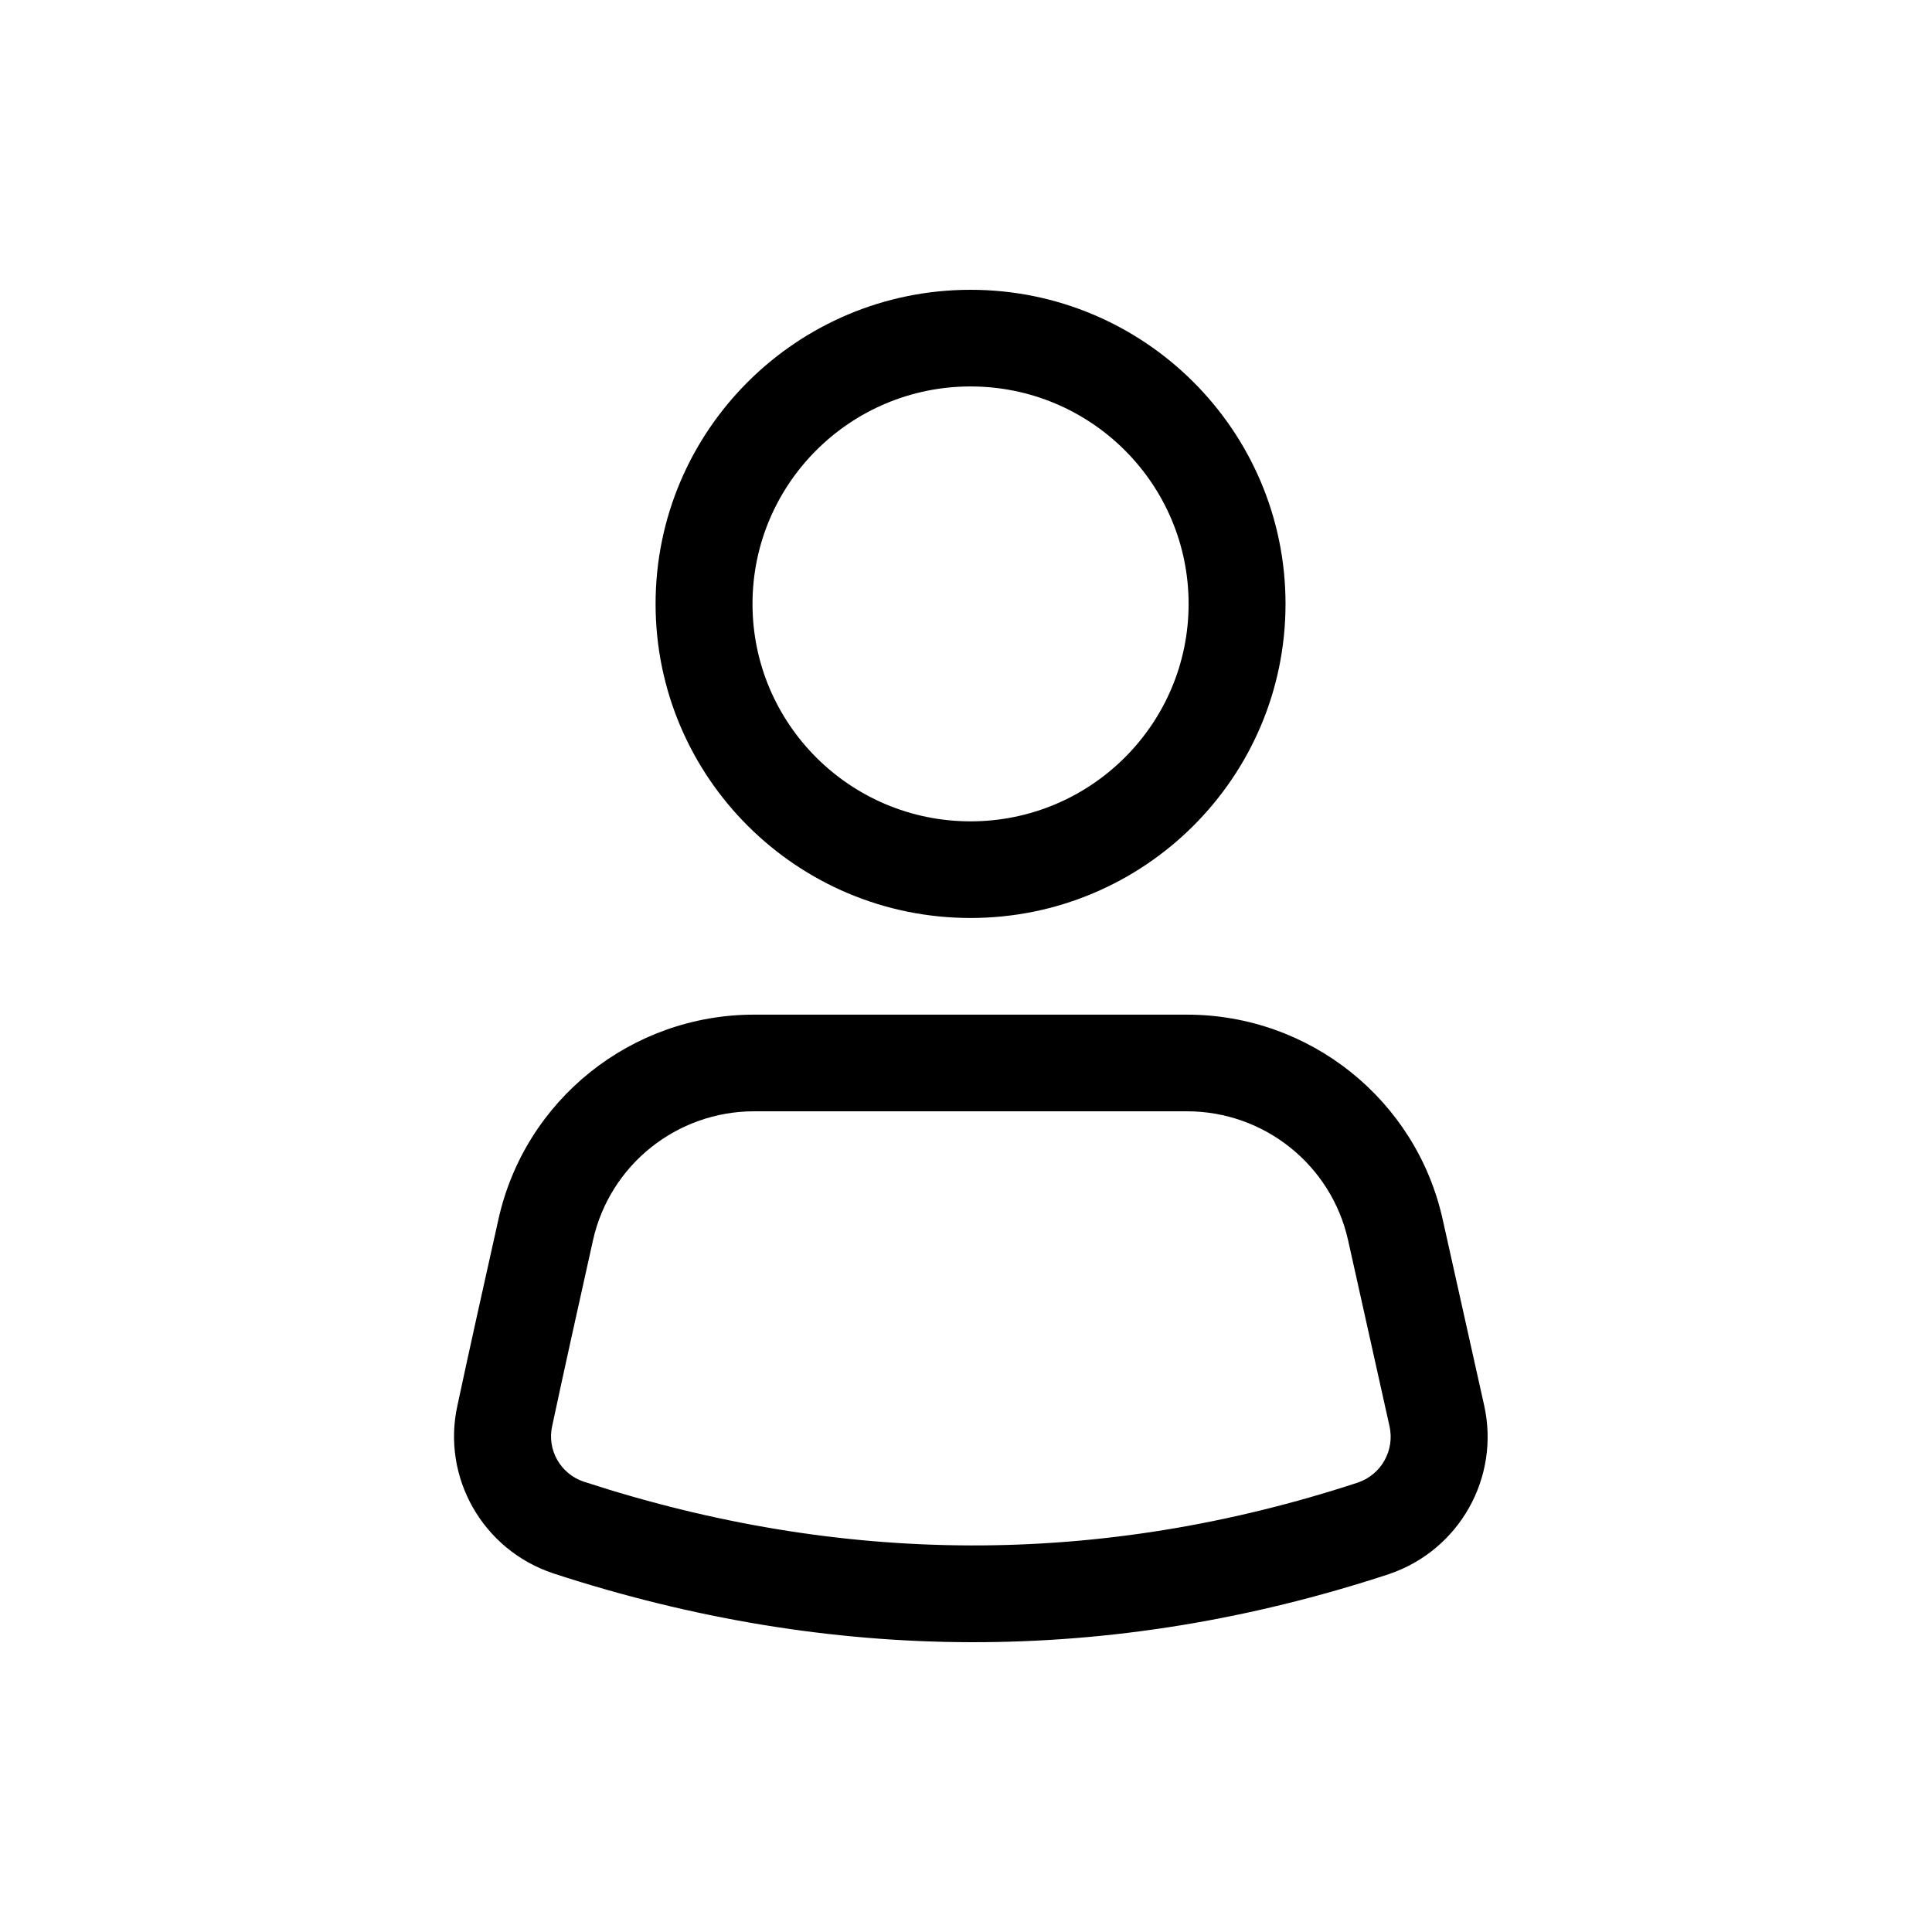 <svg width="200" height="200" viewBox="0 0 200 200" fill="none" xmlns="http://www.w3.org/2000/svg">
<path fill-rule="evenodd" clip-rule="evenodd" d="M100.471 30C118.468 30 133.077 44.569 133.077 62.515C133.077 80.46 118.467 95.029 100.471 95.029C82.476 95.029 67.866 80.46 67.866 62.515C67.866 44.569 82.476 30 100.471 30ZM100.471 40.005C88.012 40.005 77.899 50.091 77.899 62.515C77.899 74.939 88.013 85.025 100.471 85.025C112.93 85.025 123.044 74.939 123.044 62.515C123.044 50.091 112.93 40.005 100.471 40.005ZM122.869 105.036C135.579 105.036 146.59 113.84 149.343 126.22L153.638 145.479C155.306 152.951 151.073 160.474 143.806 162.943C143.793 162.949 143.774 162.949 143.756 162.962C114.911 172.435 86.086 172.285 57.267 162.874C57.249 162.868 57.236 162.868 57.224 162.856C49.956 160.423 45.705 152.907 47.354 145.491C48.514 140.044 50.126 132.816 51.599 126.219C54.352 113.838 65.363 105.035 78.073 105.035L122.869 105.036ZM122.869 115.04H78.074C70.066 115.04 63.125 120.593 61.387 128.39C59.926 134.95 58.327 142.147 57.173 147.568C57.173 147.58 57.167 147.599 57.161 147.618C56.609 150.081 58.014 152.564 60.415 153.377C87.128 162.093 113.845 162.243 140.582 153.47C142.996 152.639 144.394 150.138 143.843 147.649L139.554 128.39C137.817 120.593 130.875 115.04 122.867 115.04L122.869 115.04Z" fill="black"/>
</svg>
